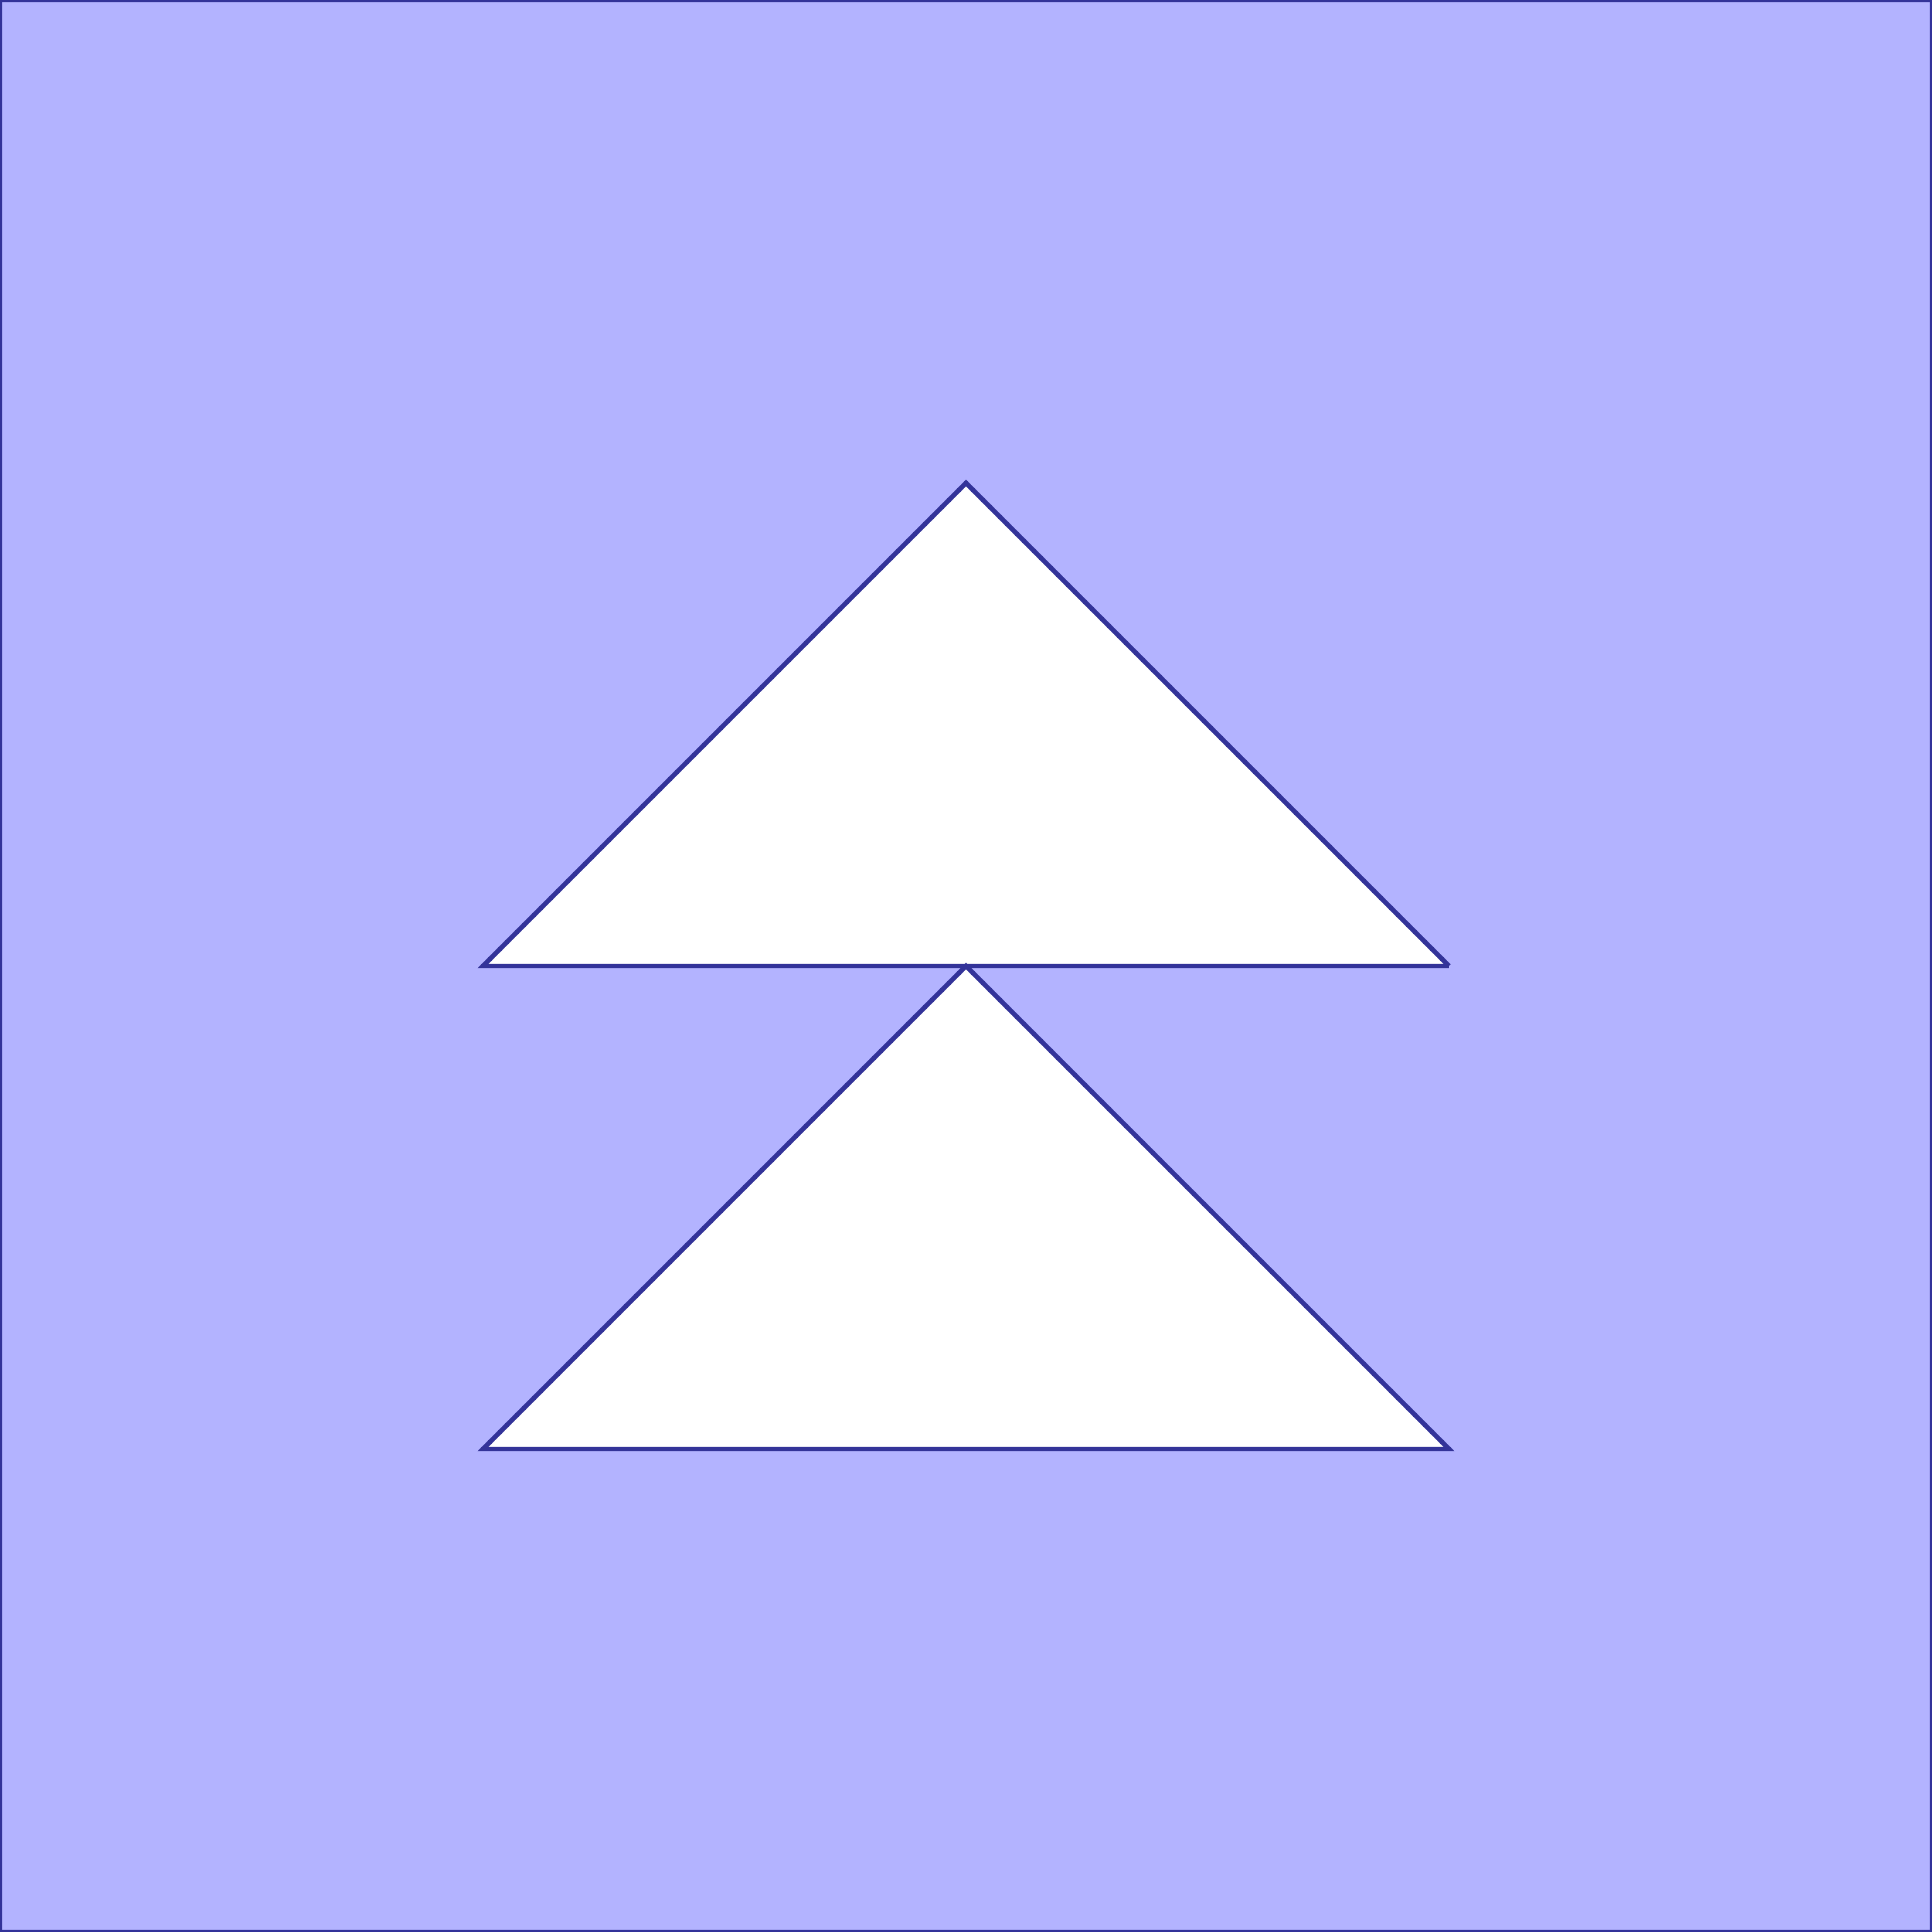 <?xml version="1.0" standalone="no"?>
<!DOCTYPE svg PUBLIC "-//W3C//DTD SVG 1.1//EN"
"http://www.w3.org/Graphics/SVG/1.1/DTD/svg11.dtd">
<svg  version="1.1" xmlns="http://www.w3.org/2000/svg" xmlns:xlink="http://www.w3.org/1999/xlink" viewBox="0 0 40 40">
<g title="A + B (CGAL EPECK)" fill-rule="evenodd">
<path d="M 0,0 L 0,40.0 L 40.0,40.0 L 40.0,0 L 0,0 M 30.0,20.0 L 10.0,20.0 L 20.0,10.0 L 30.0,20.0 M 30.0,30.0 L 10.0,30.0 L 20.0,20.0 L 30.0,30.0 z" style="fill-opacity:0.3;fill:rgb(0,0,255);stroke:rgb(51,51,153);stroke-width:0.1" />
</g></svg>